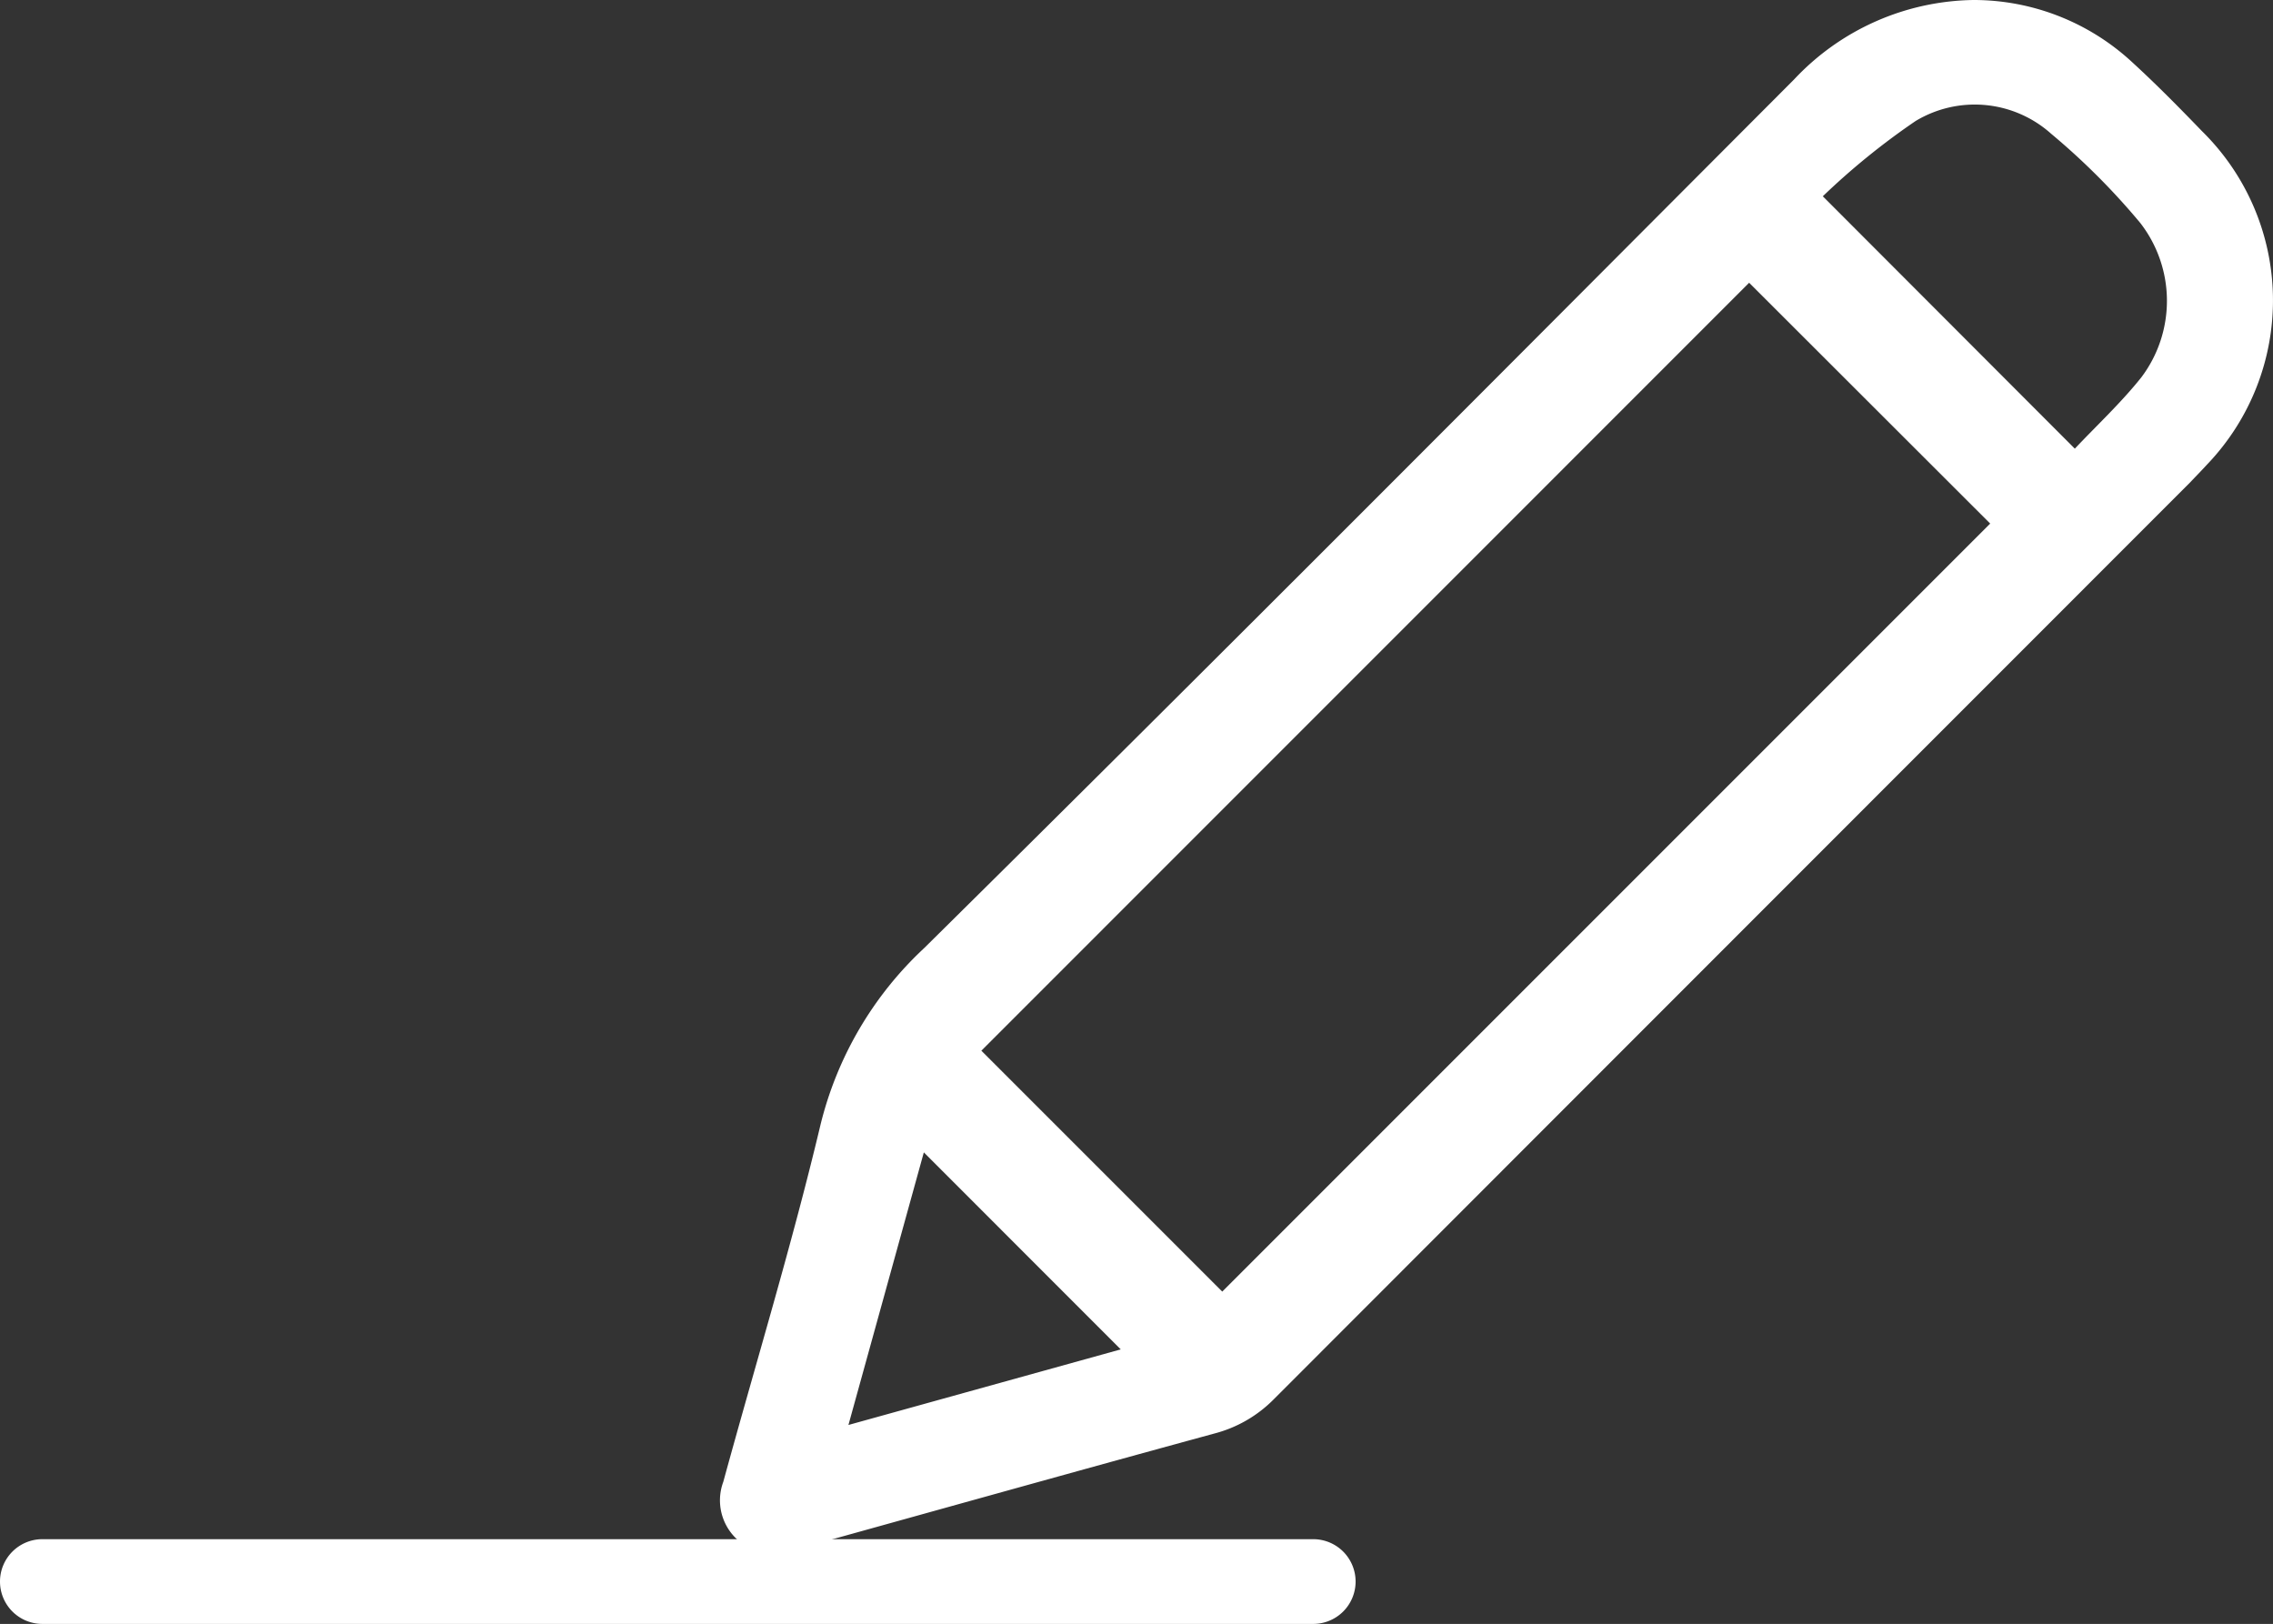 <svg xmlns="http://www.w3.org/2000/svg" width="26.828" height="19.165" viewBox="0 0 26.828 19.165">
  <rect x="0" y="0" width="26.828" height="19.165" fill="#333333" stroke="none"/>
  <g id="그룹_3192" data-name="그룹 3192" transform="translate(-84.5 -122.835)">
    <path id="패스_1517" data-name="패스 1517" d="M122.713,0a2.753,2.753,0,0,1,1.859.724c.289.264.565.544.837.826a2.8,2.8,0,0,1,.057,3.933c-.066.072-.135.142-.2.211q-5.406,5.407-10.81,10.815a1.525,1.525,0,0,1-.706.409c-1.628.444-3.254.9-4.88,1.351a.781.781,0,0,1-.64-.019.626.626,0,0,1-.276-.762c.383-1.4.808-2.79,1.144-4.2a4.22,4.22,0,0,1,1.228-2.1c3.441-3.4,6.851-6.827,10.266-10.25A2.956,2.956,0,0,1,122.713,0m-2.651,3.337L111,12.4l2.843,2.843,9.064-9.064-2.844-2.841m.868-1.022,2.975,2.979c.256-.272.544-.539.786-.843a1.5,1.5,0,0,0-.013-1.82,8.211,8.211,0,0,0-1.052-1.053,1.352,1.352,0,0,0-1.6-.151,8.417,8.417,0,0,0-1.095.888M110.321,13.6l-.89,3.217,3.214-.892L110.321,13.6" transform="translate(-14.917 122.835)" fill="#fff"/>
    <path id="선_1189" data-name="선 1189" d="M15,.5H0A.5.5,0,0,1-.5,0,.5.5,0,0,1,0-.5H15a.5.5,0,0,1,.5.5A.5.5,0,0,1,15,.5Z" transform="translate(85 141.5)" fill="#fff"/>
  </g>
</svg>
